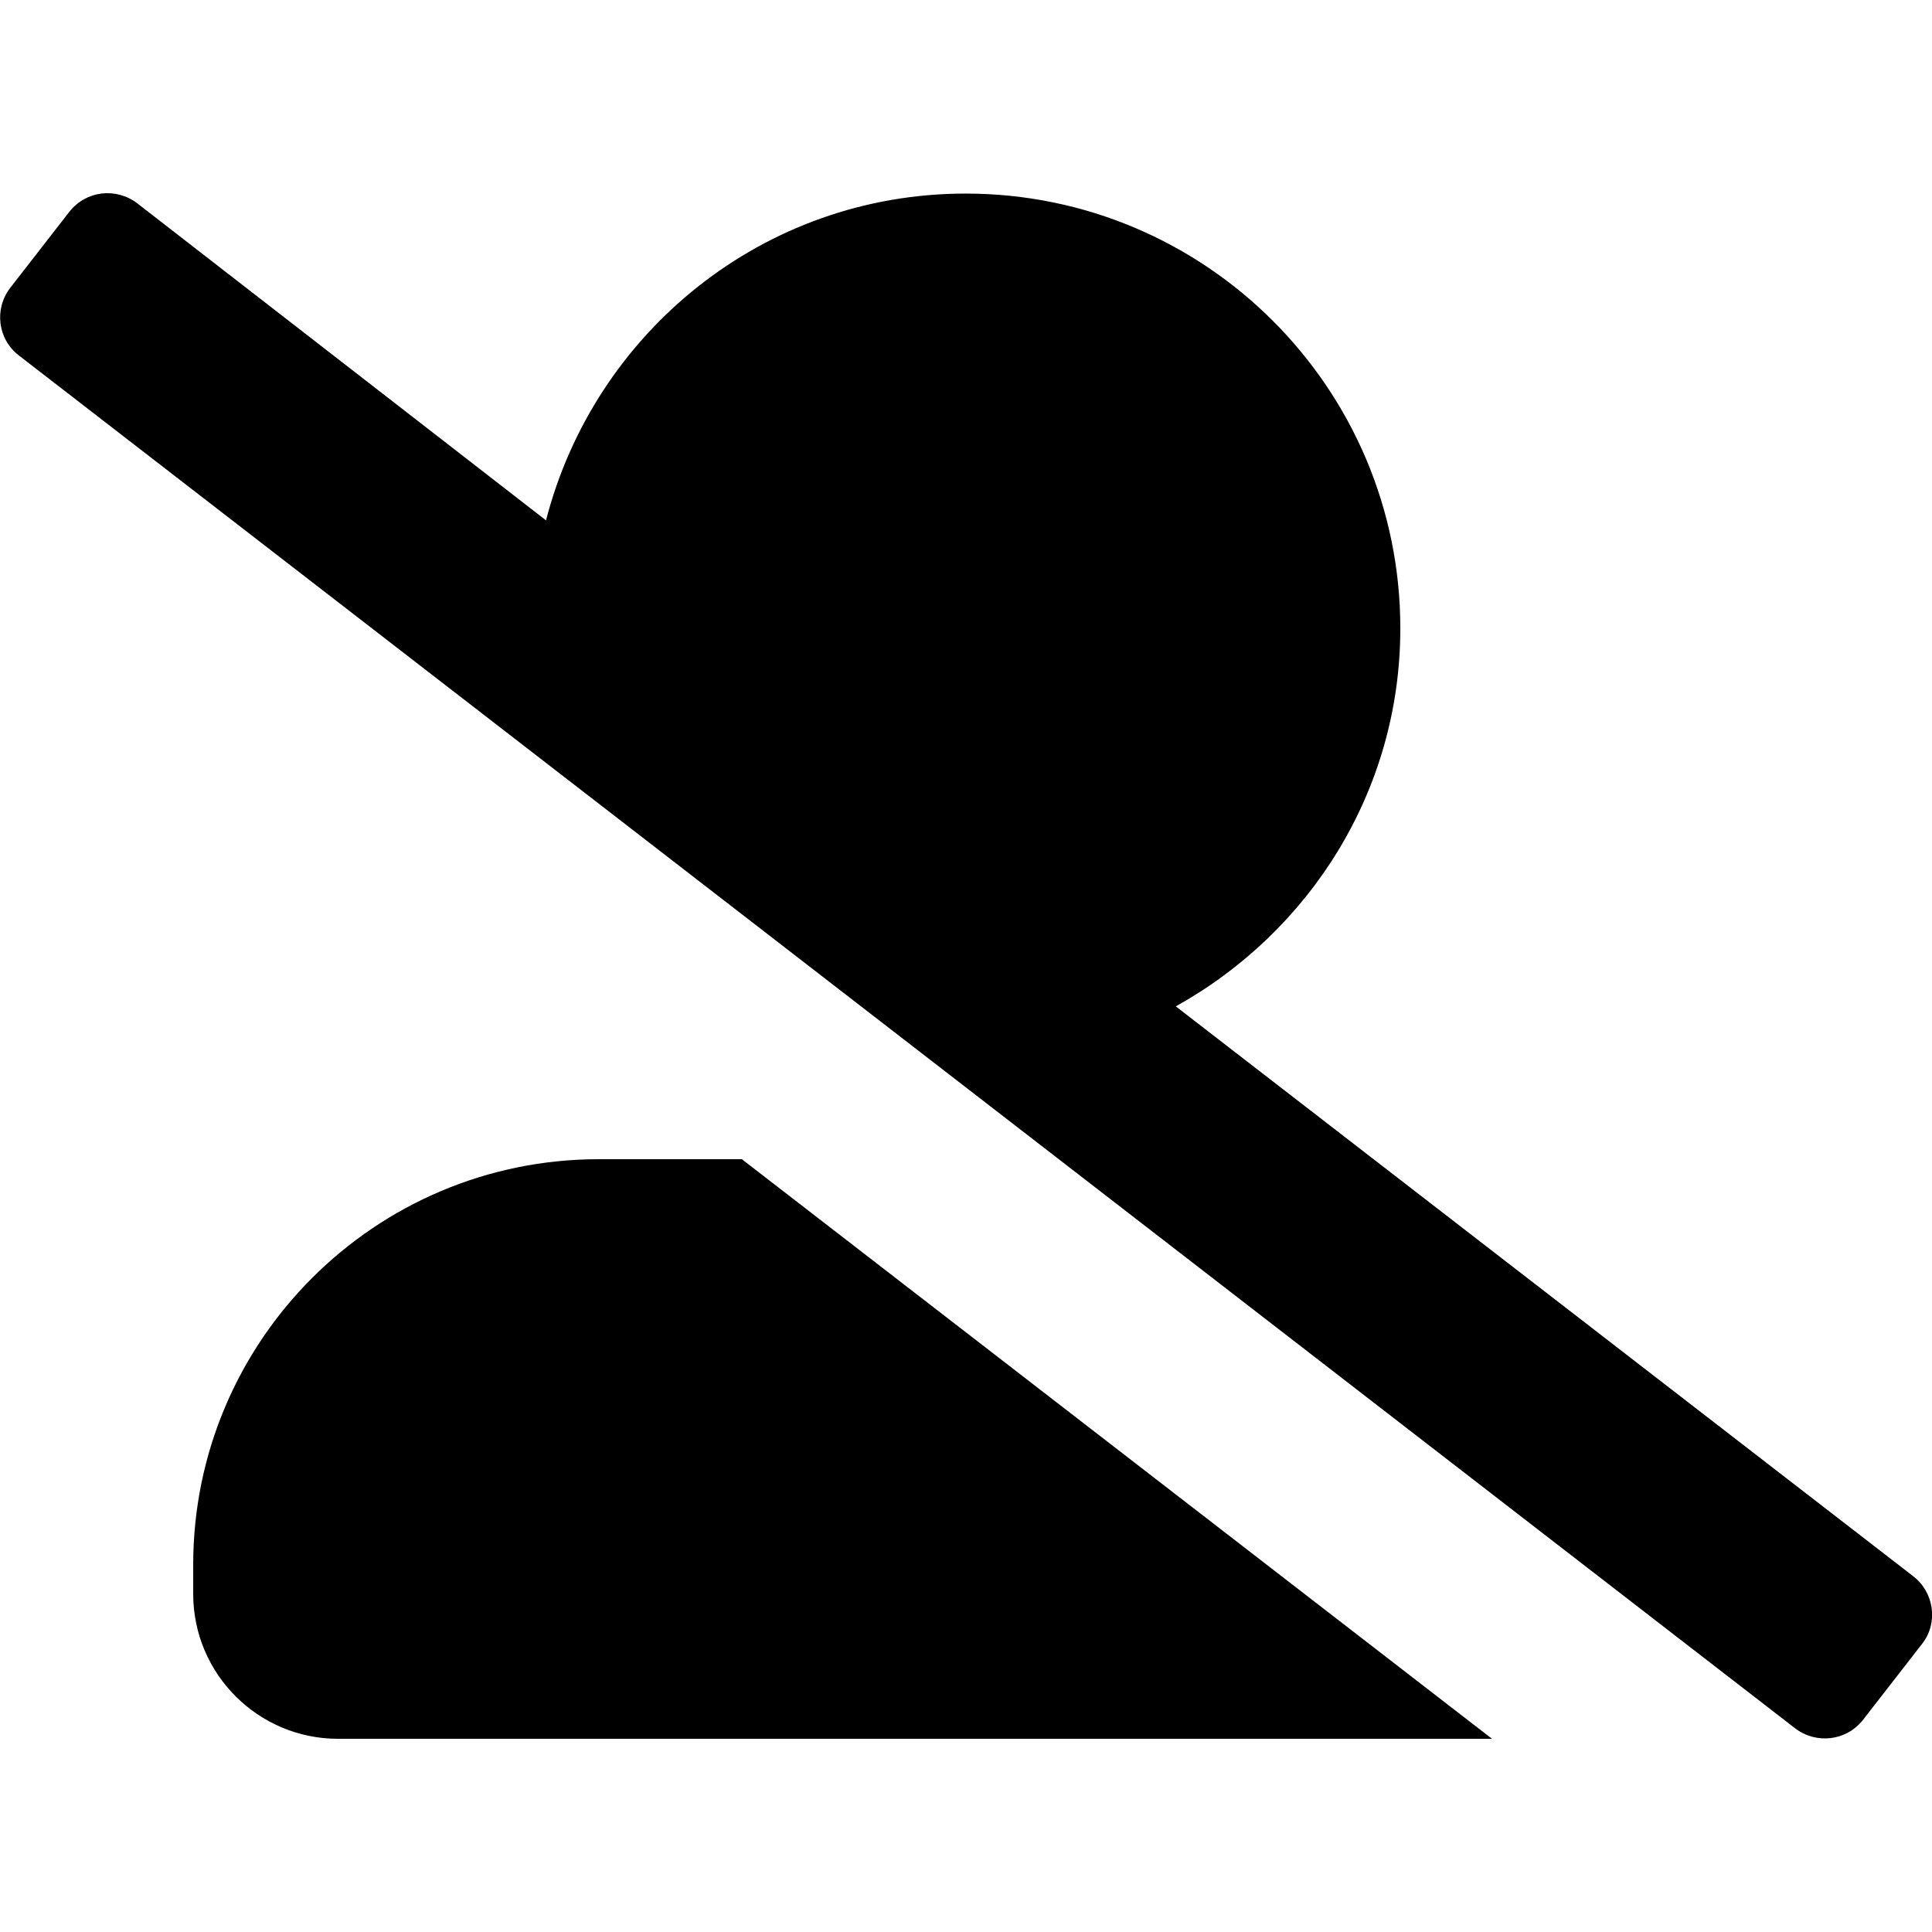<?xml version="1.0" encoding="utf-8"?>
<!-- Generator: Adobe Illustrator 24.0.0, SVG Export Plug-In . SVG Version: 6.00 Build 0)  -->
<svg version="1.1" id="Layer_1" xmlns="http://www.w3.org/2000/svg" xmlns:xlink="http://www.w3.org/1999/xlink" x="0px" y="0px"
	 viewBox="0 0 512 512" style="enable-background:new 0 0 512 512;" xml:space="preserve">
<path d="M507,417.7l-195.4-151c35.4-19.7,59.5-57,59.5-100.2c0-63.6-51.6-115.2-115.2-115.2c-53.7,0-98.4,36.9-111.2,86.6L36.4,53.9
	c-5.6-4.3-13.6-3.4-18,2.2L2.7,76.3C-1.6,81.9-0.6,89.9,5,94.2L475.7,458c5.6,4.3,13.6,3.4,18-2.2l15.7-20.2
	C513.7,430.1,512.6,422,507,417.7L507,417.7z M158.7,307.2c-59.4,0-107.5,48.2-107.5,107.5v7.7c0,21.2,17.2,38.4,38.4,38.4h305.8
	L196.6,307.2H158.7z"/>
</svg>
